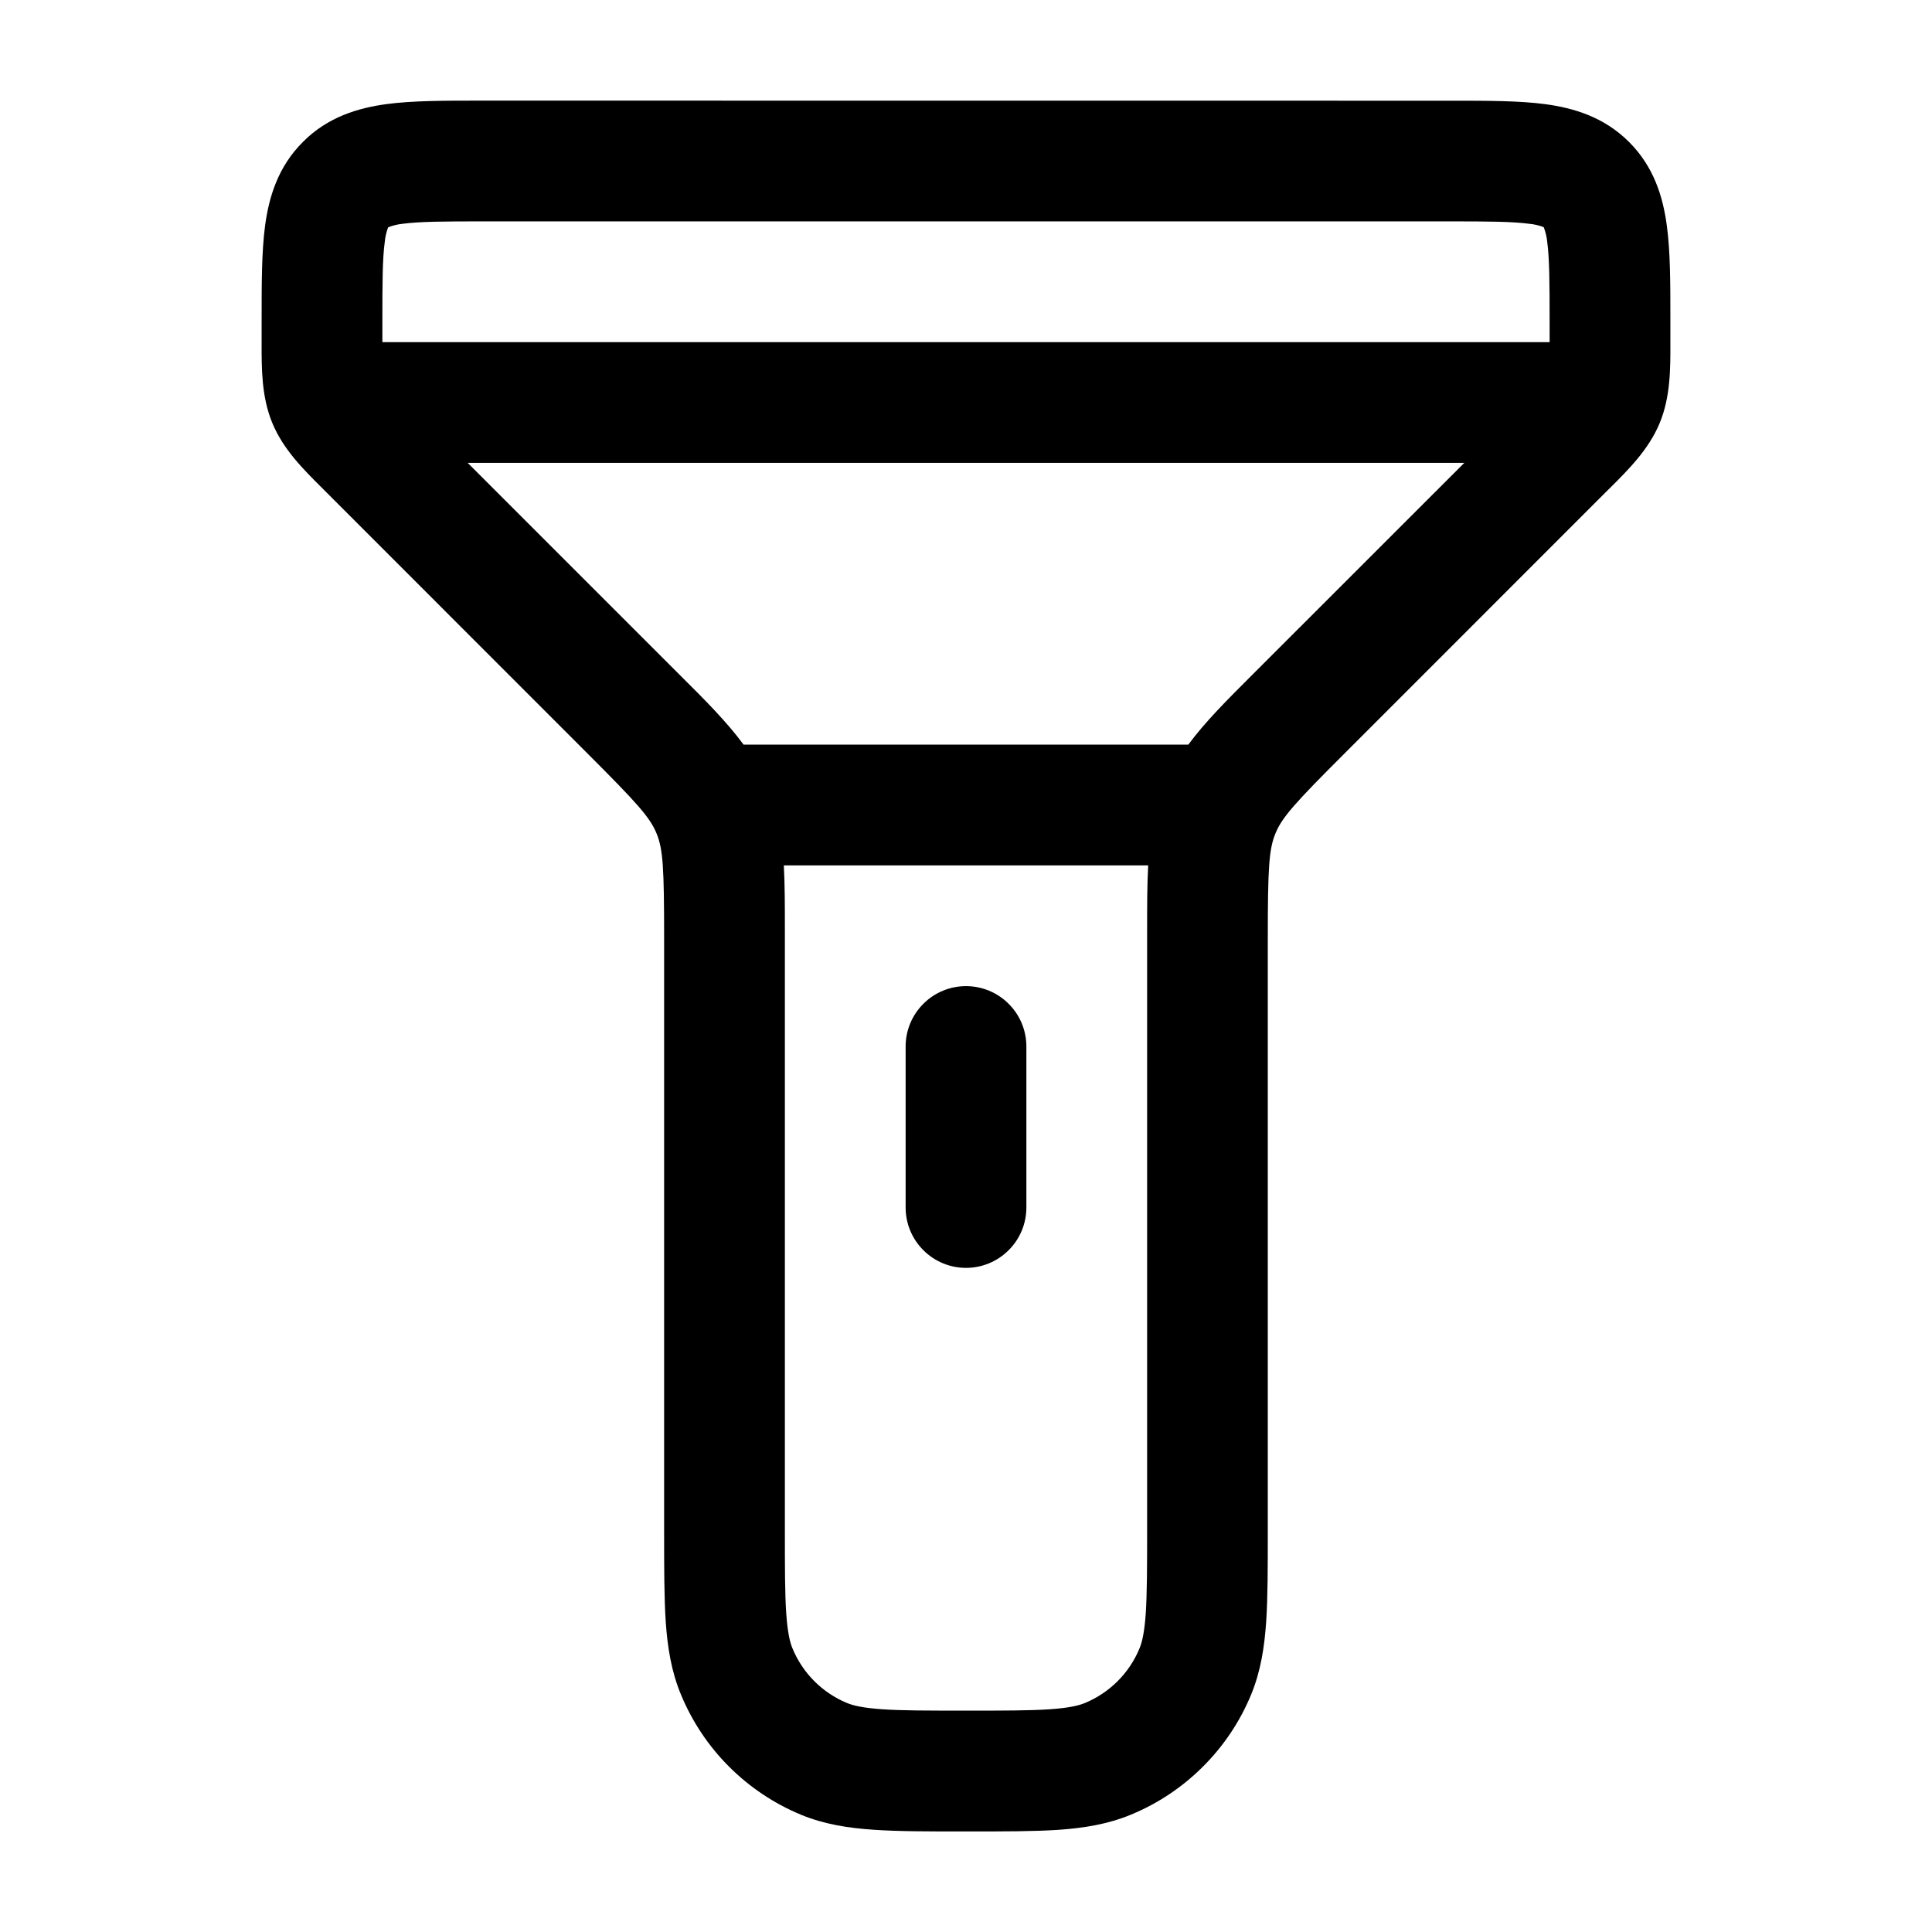 <svg width="24" height="24" viewBox="0 0 24 24" fill="none" xmlns="http://www.w3.org/2000/svg">
<g clip-path="url(#clip0_221_15600)">
<path d="M12 12.25C12.199 12.25 12.39 12.329 12.53 12.47C12.671 12.61 12.75 12.801 12.75 13V15C12.75 15.199 12.671 15.39 12.53 15.53C12.39 15.671 12.199 15.75 12 15.75C11.801 15.75 11.61 15.671 11.47 15.53C11.329 15.39 11.25 15.199 11.25 15V13C11.25 12.801 11.329 12.61 11.47 12.47C11.61 12.329 11.801 12.25 12 12.25Z" fill="black"/>
<path fill-rule="evenodd" clip-rule="evenodd" d="M5.955 1.25C5.522 1.25 5.125 1.25 4.803 1.293C4.447 1.341 4.071 1.453 3.763 1.763C3.453 2.072 3.341 2.447 3.293 2.803C3.25 3.126 3.25 3.523 3.25 3.955V4.252C3.249 4.577 3.248 4.929 3.383 5.255C3.518 5.582 3.768 5.83 3.999 6.06L4.055 6.116L7.298 9.36C7.919 9.981 8.073 10.153 8.155 10.351C8.237 10.549 8.25 10.779 8.25 11.658V19.026C8.25 19.471 8.25 19.842 8.27 20.146C8.292 20.463 8.339 20.763 8.46 21.053C8.739 21.727 9.274 22.262 9.947 22.542C10.237 22.662 10.537 22.709 10.855 22.73C11.159 22.751 11.53 22.751 11.975 22.751H12.025C12.469 22.751 12.841 22.751 13.145 22.731C13.462 22.709 13.762 22.662 14.052 22.541C14.386 22.403 14.689 22.2 14.944 21.945C15.2 21.69 15.403 21.387 15.541 21.053C15.661 20.763 15.707 20.463 15.729 20.146C15.749 19.842 15.749 19.471 15.749 19.026V11.658C15.749 10.779 15.763 10.548 15.845 10.351C15.927 10.153 16.08 9.981 16.702 9.36L19.944 6.117L20.001 6.061C20.232 5.831 20.481 5.583 20.617 5.256C20.752 4.93 20.751 4.578 20.75 4.253V3.956C20.75 3.523 20.75 3.126 20.706 2.804C20.659 2.448 20.546 2.073 20.237 1.764C19.928 1.455 19.553 1.342 19.197 1.294C18.874 1.251 18.477 1.251 18.045 1.251L5.955 1.25ZM4.825 2.822L4.823 2.823L4.822 2.826L4.817 2.836C4.798 2.89 4.785 2.946 4.78 3.003C4.751 3.213 4.75 3.507 4.75 4V4.25H19.25V4C19.25 3.507 19.248 3.213 19.22 3.003C19.214 2.942 19.2 2.883 19.178 2.826L19.177 2.823L19.174 2.822L19.164 2.817C19.11 2.798 19.054 2.785 18.997 2.78C18.787 2.752 18.492 2.75 18 2.75H6C5.507 2.75 5.213 2.752 5.002 2.78C4.942 2.786 4.883 2.8 4.826 2.822M18.19 5.75H5.81L8.444 8.384C8.756 8.694 9.027 8.965 9.237 9.25H14.762C14.972 8.965 15.244 8.695 15.555 8.384L18.19 5.75ZM14.264 10.75H9.737C9.75 10.992 9.75 11.252 9.75 11.536V19C9.75 19.476 9.75 19.796 9.767 20.043C9.784 20.284 9.813 20.401 9.845 20.478C9.972 20.785 10.215 21.028 10.521 21.155C10.599 21.187 10.716 21.216 10.957 21.233C11.204 21.25 11.524 21.25 12 21.25C12.476 21.25 12.796 21.25 13.043 21.233C13.283 21.216 13.401 21.187 13.478 21.155C13.784 21.028 14.028 20.785 14.155 20.478C14.187 20.401 14.216 20.284 14.233 20.043C14.249 19.796 14.25 19.476 14.25 19V11.536C14.25 11.252 14.25 10.993 14.263 10.75" fill="black"/>
</g>
<defs>
<clipPath id="clip0_221_15600">
<rect width="24" height="24" fill="white"/>
</clipPath>
</defs>
</svg>
